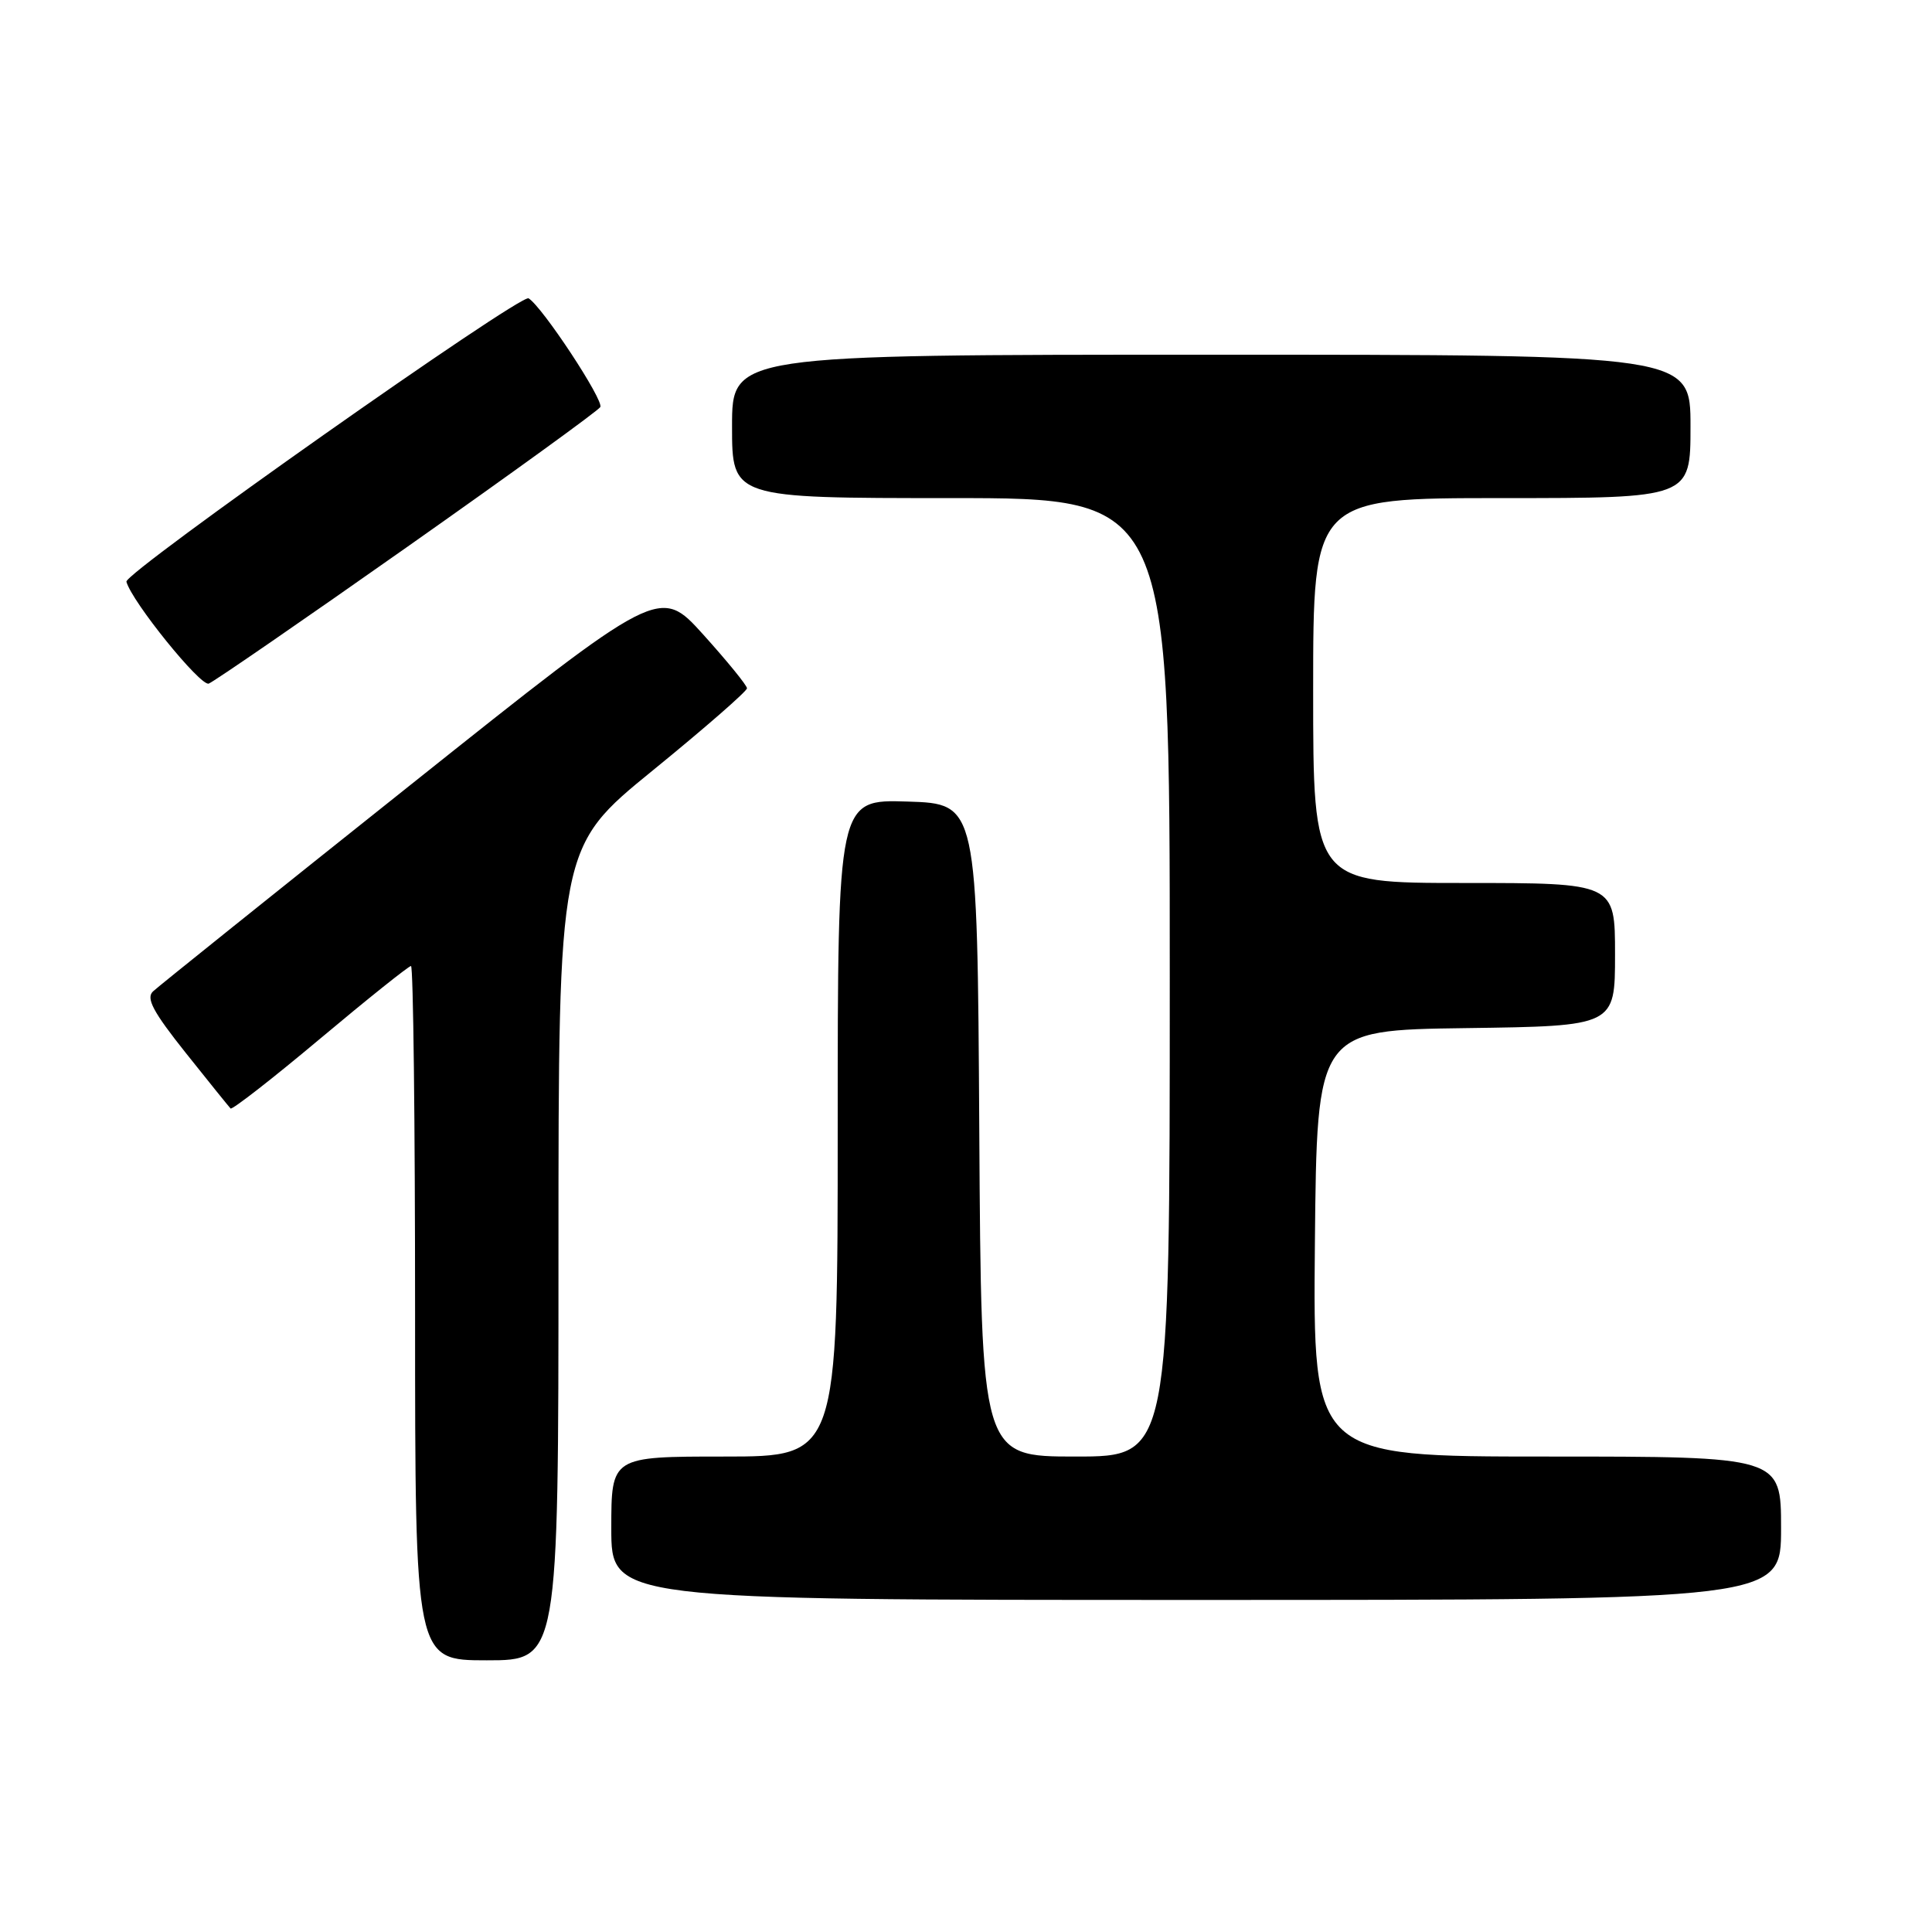<?xml version="1.0" encoding="UTF-8" standalone="no"?>
<!DOCTYPE svg PUBLIC "-//W3C//DTD SVG 1.1//EN" "http://www.w3.org/Graphics/SVG/1.1/DTD/svg11.dtd" >
<svg xmlns="http://www.w3.org/2000/svg" xmlns:xlink="http://www.w3.org/1999/xlink" version="1.1" viewBox="0 0 256 256">
 <g >
 <path fill="currentColor"
d=" M 74.00 166.13 C 74.00 112.26 74.00 112.26 86.50 102.08 C 93.38 96.48 98.99 91.58 98.98 91.20 C 98.97 90.81 96.37 87.62 93.19 84.09 C 87.41 77.69 87.41 77.69 54.46 103.95 C 36.33 118.39 20.95 130.73 20.27 131.37 C 19.32 132.27 20.28 134.07 24.61 139.51 C 27.67 143.36 30.35 146.67 30.55 146.88 C 30.76 147.09 36.10 142.93 42.42 137.63 C 48.74 132.33 54.16 128.00 54.46 128.00 C 54.76 128.00 55.00 148.70 55.00 174.00 C 55.00 220.00 55.00 220.00 64.50 220.00 C 74.00 220.00 74.00 220.00 74.00 166.13 Z  M 236.00 202.50 C 236.00 193.00 236.00 193.00 204.98 193.00 C 173.97 193.00 173.97 193.00 174.23 164.75 C 174.50 136.50 174.50 136.50 194.25 136.23 C 214.00 135.96 214.00 135.96 214.00 126.48 C 214.00 117.00 214.00 117.00 194.00 117.00 C 174.00 117.00 174.00 117.00 174.00 91.50 C 174.00 66.00 174.00 66.00 199.00 66.00 C 224.00 66.00 224.00 66.00 224.00 56.50 C 224.00 47.00 224.00 47.00 160.50 47.00 C 97.00 47.00 97.00 47.00 97.00 56.50 C 97.00 66.00 97.00 66.00 126.00 66.00 C 155.00 66.00 155.00 66.00 155.00 129.50 C 155.00 193.00 155.00 193.00 142.51 193.00 C 130.02 193.00 130.02 193.00 129.76 149.75 C 129.50 106.50 129.50 106.50 120.25 106.21 C 111.00 105.92 111.00 105.92 111.00 149.46 C 111.00 193.00 111.00 193.00 96.00 193.00 C 81.00 193.00 81.00 193.00 81.00 202.50 C 81.00 212.00 81.00 212.00 158.50 212.00 C 236.00 212.00 236.00 212.00 236.00 202.50 Z  M 53.94 72.48 C 67.70 62.79 79.22 54.45 79.54 53.94 C 80.06 53.09 71.88 40.66 70.04 39.53 C 69.00 38.88 16.43 75.92 16.75 77.08 C 17.47 79.73 26.58 90.99 27.66 90.58 C 28.36 90.31 40.18 82.17 53.94 72.48 Z "/>
</g>
</svg>